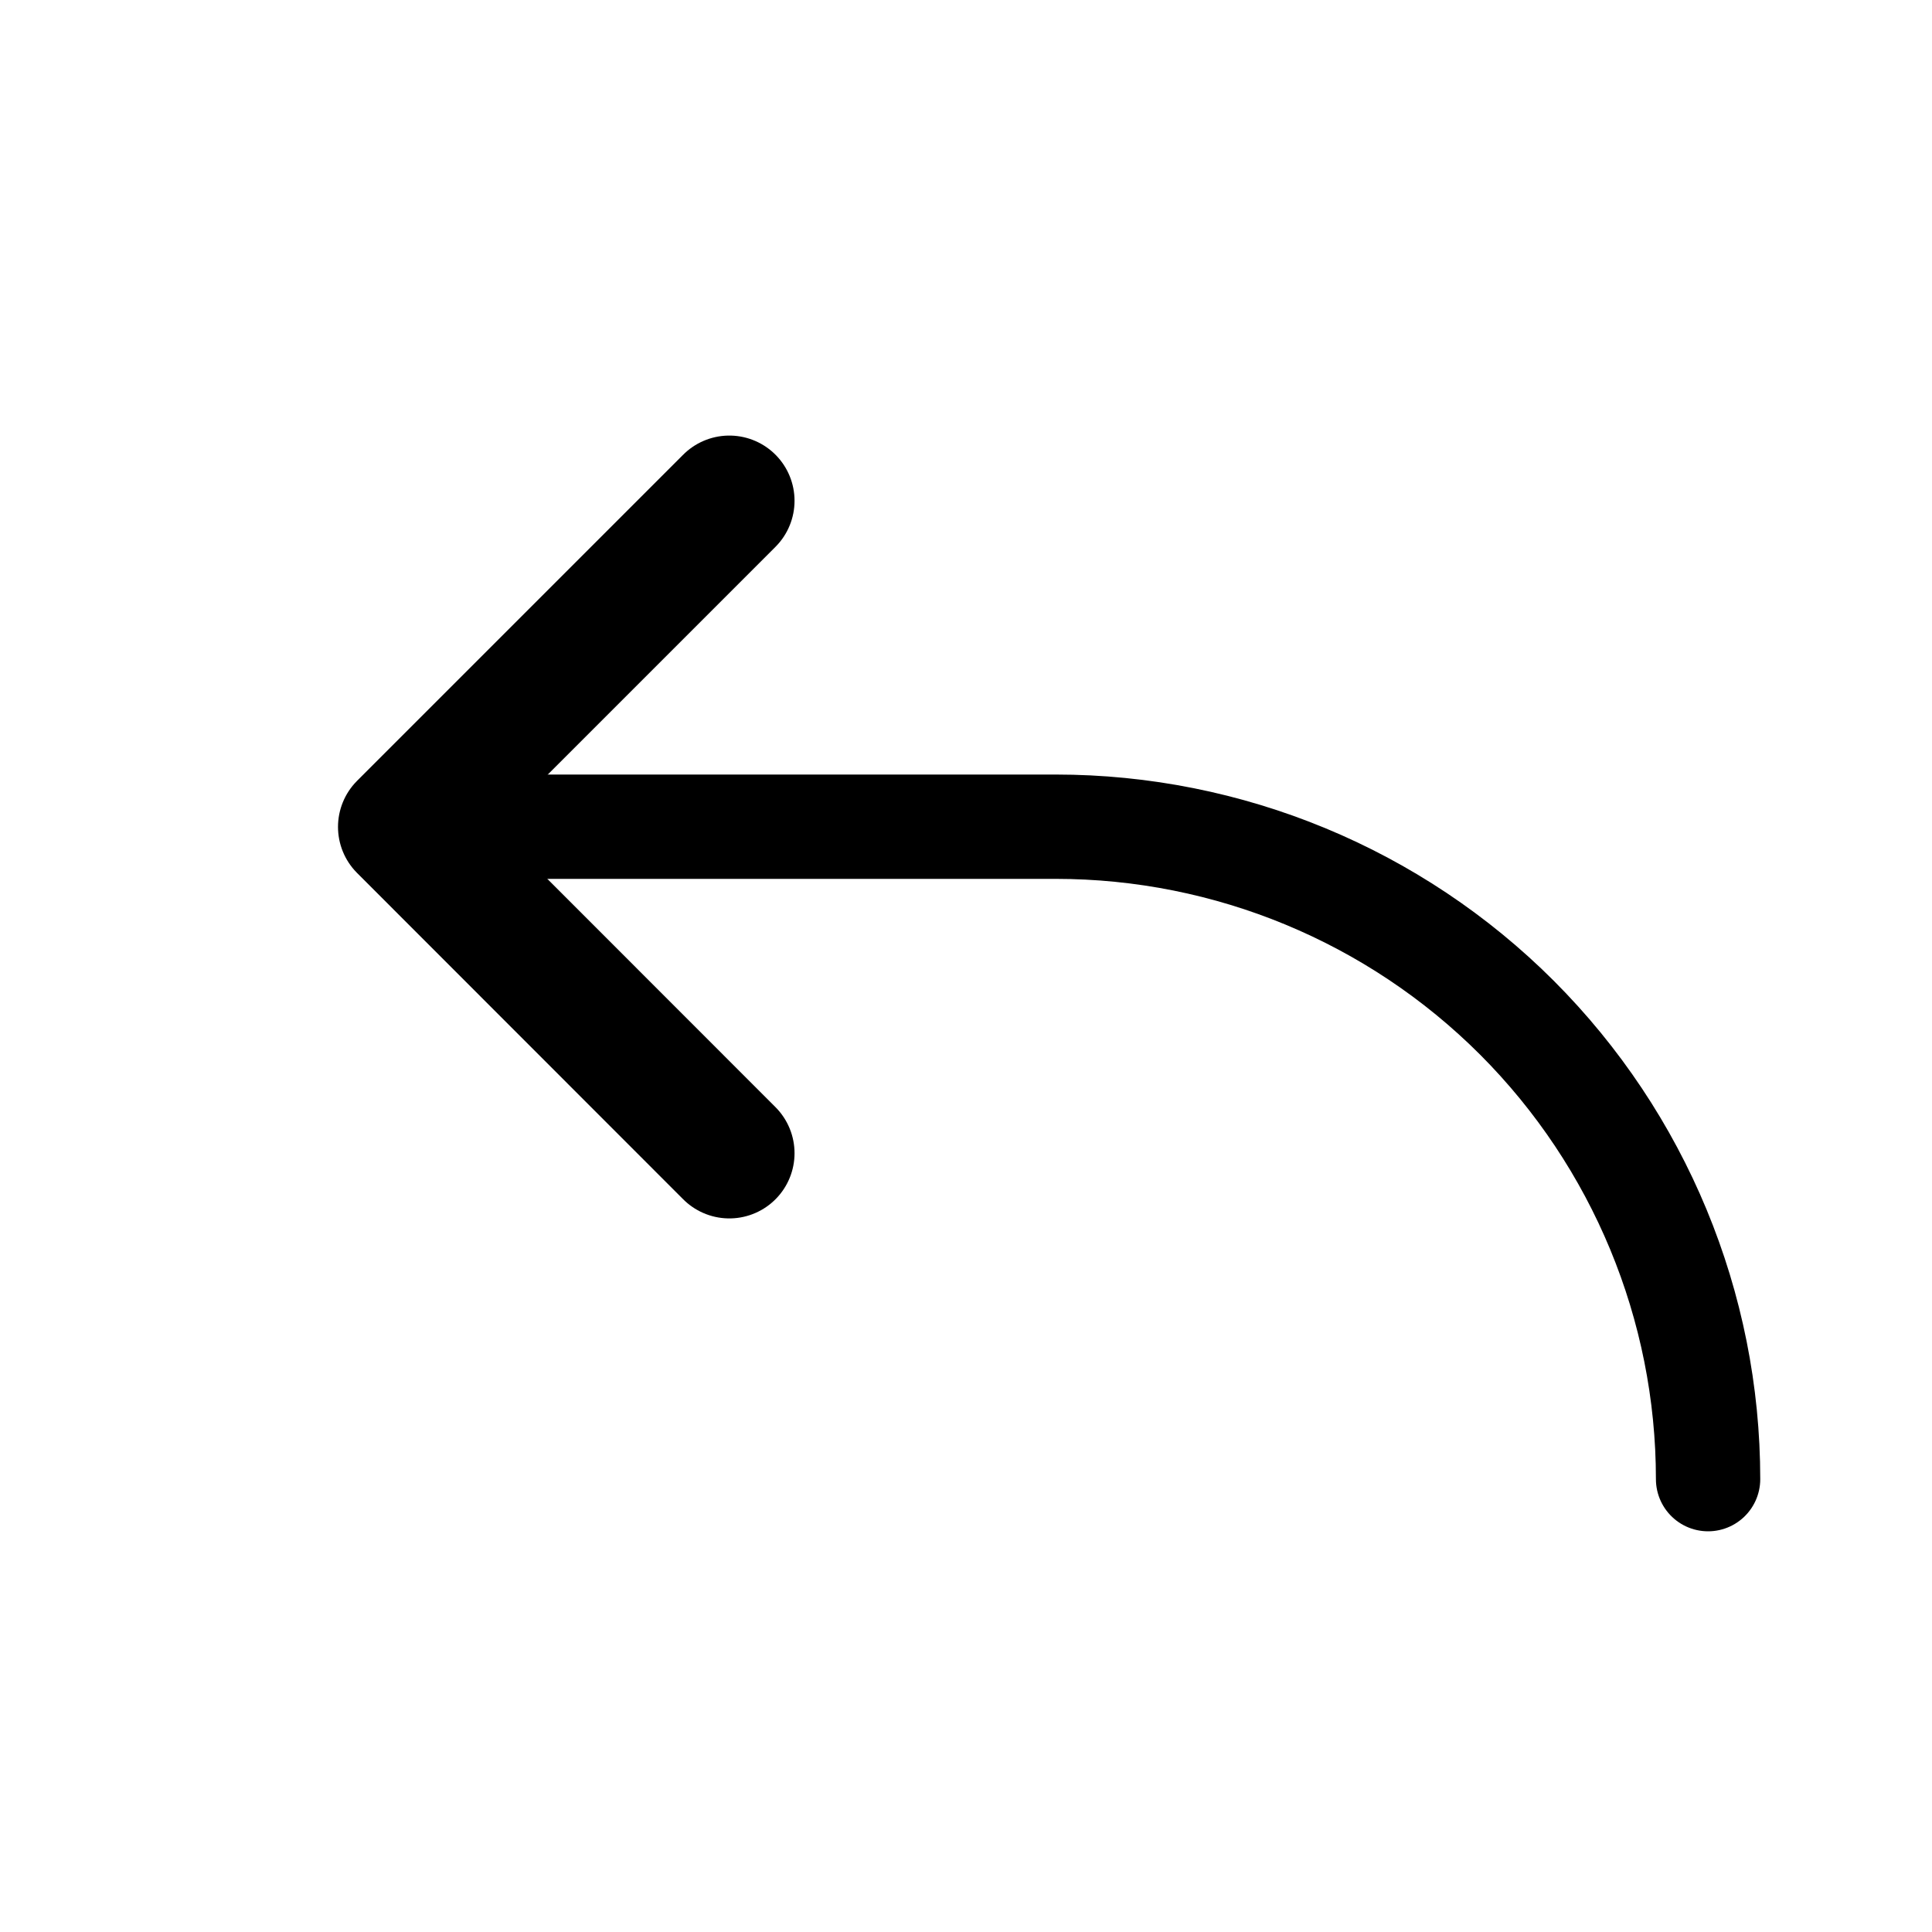 <svg width="10" height="10" viewBox="0 0 10 10" fill="none" xmlns="http://www.w3.org/2000/svg">
<path d="M3.775 5.969L2.087 4.28L3.775 2.592" stroke="black" stroke-width="0.675" stroke-linecap="round" stroke-linejoin="round"/>
<path d="M8.841 7.656C8.841 6.761 8.485 5.902 7.852 5.268C7.219 4.635 6.36 4.279 5.464 4.279H2.087" stroke="black" stroke-width="0.54" stroke-linecap="round" stroke-linejoin="round"/>
</svg>
